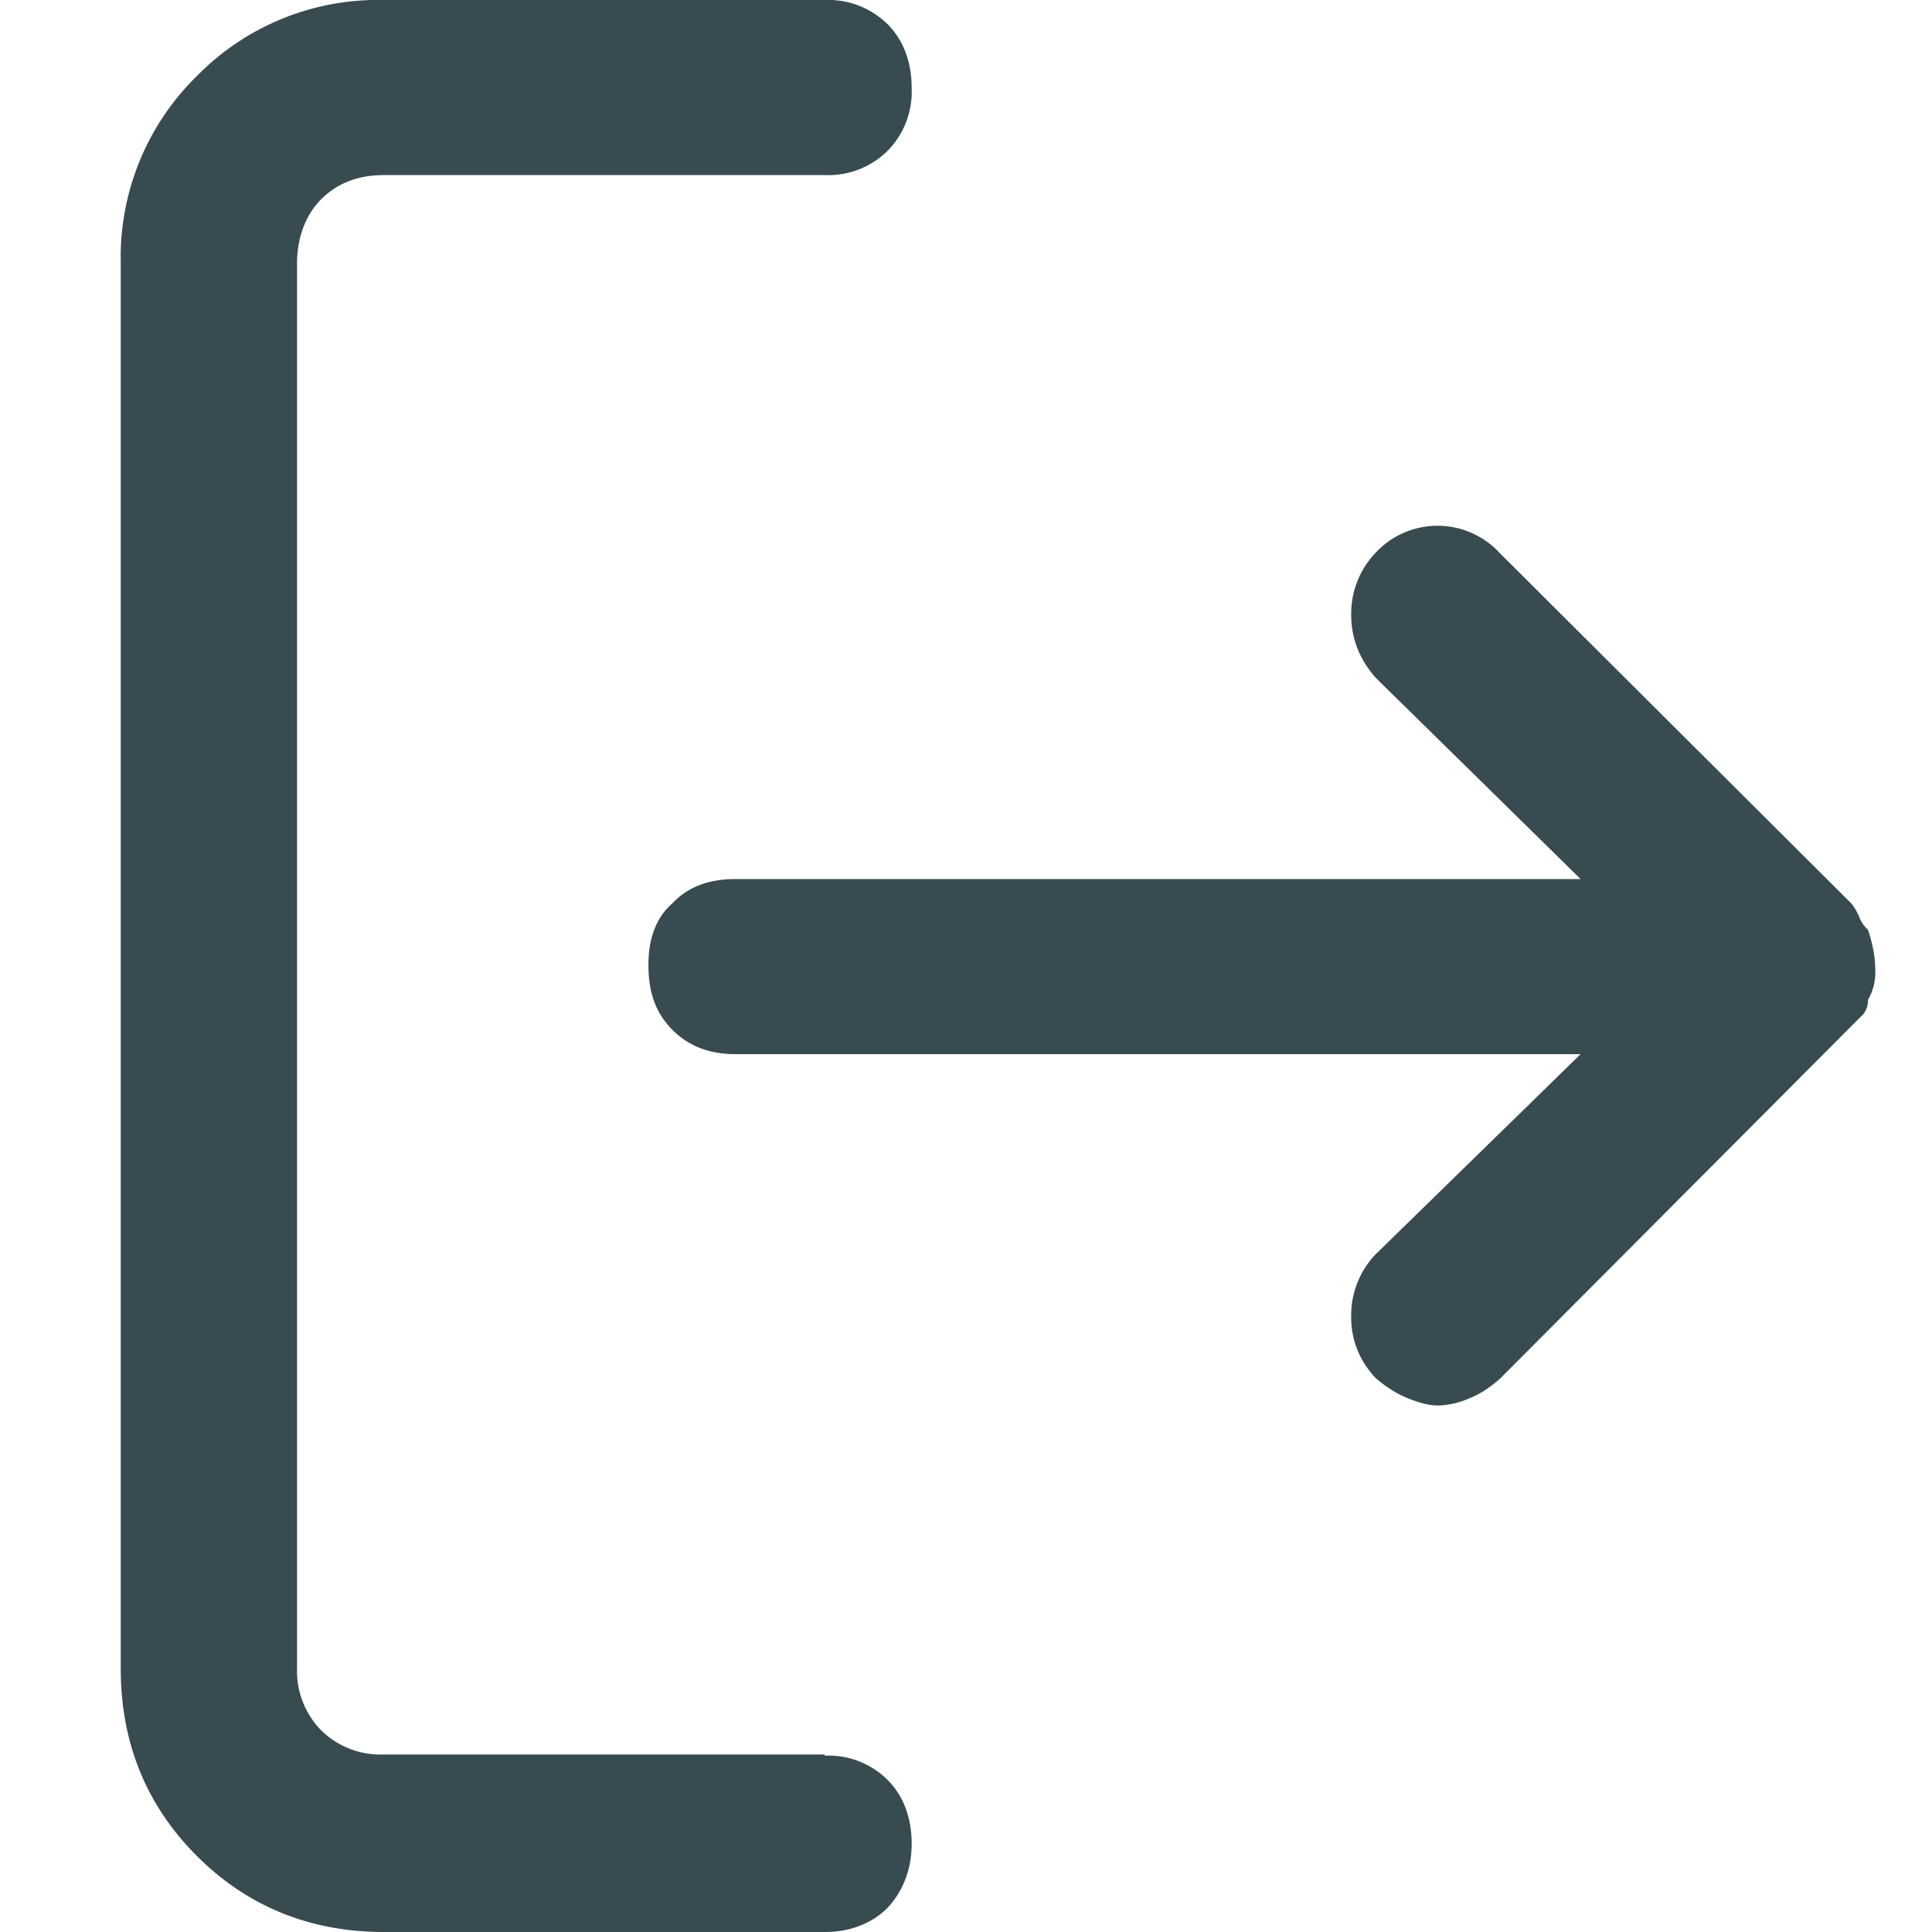 <svg xmlns="http://www.w3.org/2000/svg" fill="none" viewBox="0 0 16 16">
  <path fill="#374B50" d="M6.83 14.53H3.18a.7.7 0 0 1-.52-.2.7.7 0 0 1-.2-.51V2.18c0-.21.07-.4.2-.53s.3-.2.52-.2h3.65a.7.7 0 0 0 .52-.2.7.7 0 0 0 .2-.52c0-.22-.07-.4-.2-.53a.7.7 0 0 0-.52-.2H3.18a2.1 2.1 0 0 0-1.55.63A2.1 2.1 0 0 0 1 2.18v11.64c0 .61.21 1.13.63 1.55.42.42.94.63 1.55.63h3.65c.21 0 .39-.07.52-.2.13-.14.2-.32.2-.53 0-.22-.07-.4-.2-.53a.69.69 0 0 0-.52-.2zm8.64-6.25a.45.45 0 0 0 .06-.25c0-.1-.02-.21-.06-.33a.27.27 0 0 1-.07-.1.44.44 0 0 0-.07-.12l-2.91-2.9a.7.7 0 0 0-1.03 0 .73.73 0 0 0-.2.51c0 .2.07.37.2.52l1.7 1.67h-7c-.21 0-.39.06-.52.2-.14.12-.2.3-.2.51 0 .23.06.4.2.54.13.13.3.2.52.2h7l-1.7 1.66a.73.73 0 0 0-.2.52c0 .19.07.36.2.5.08.07.17.13.27.17.1.04.18.06.25.06a.7.7 0 0 0 .26-.06c.1-.04.18-.1.25-.16l2.91-2.92.1-.1a.18.18 0 0 0 .04-.12z"/>
</svg>